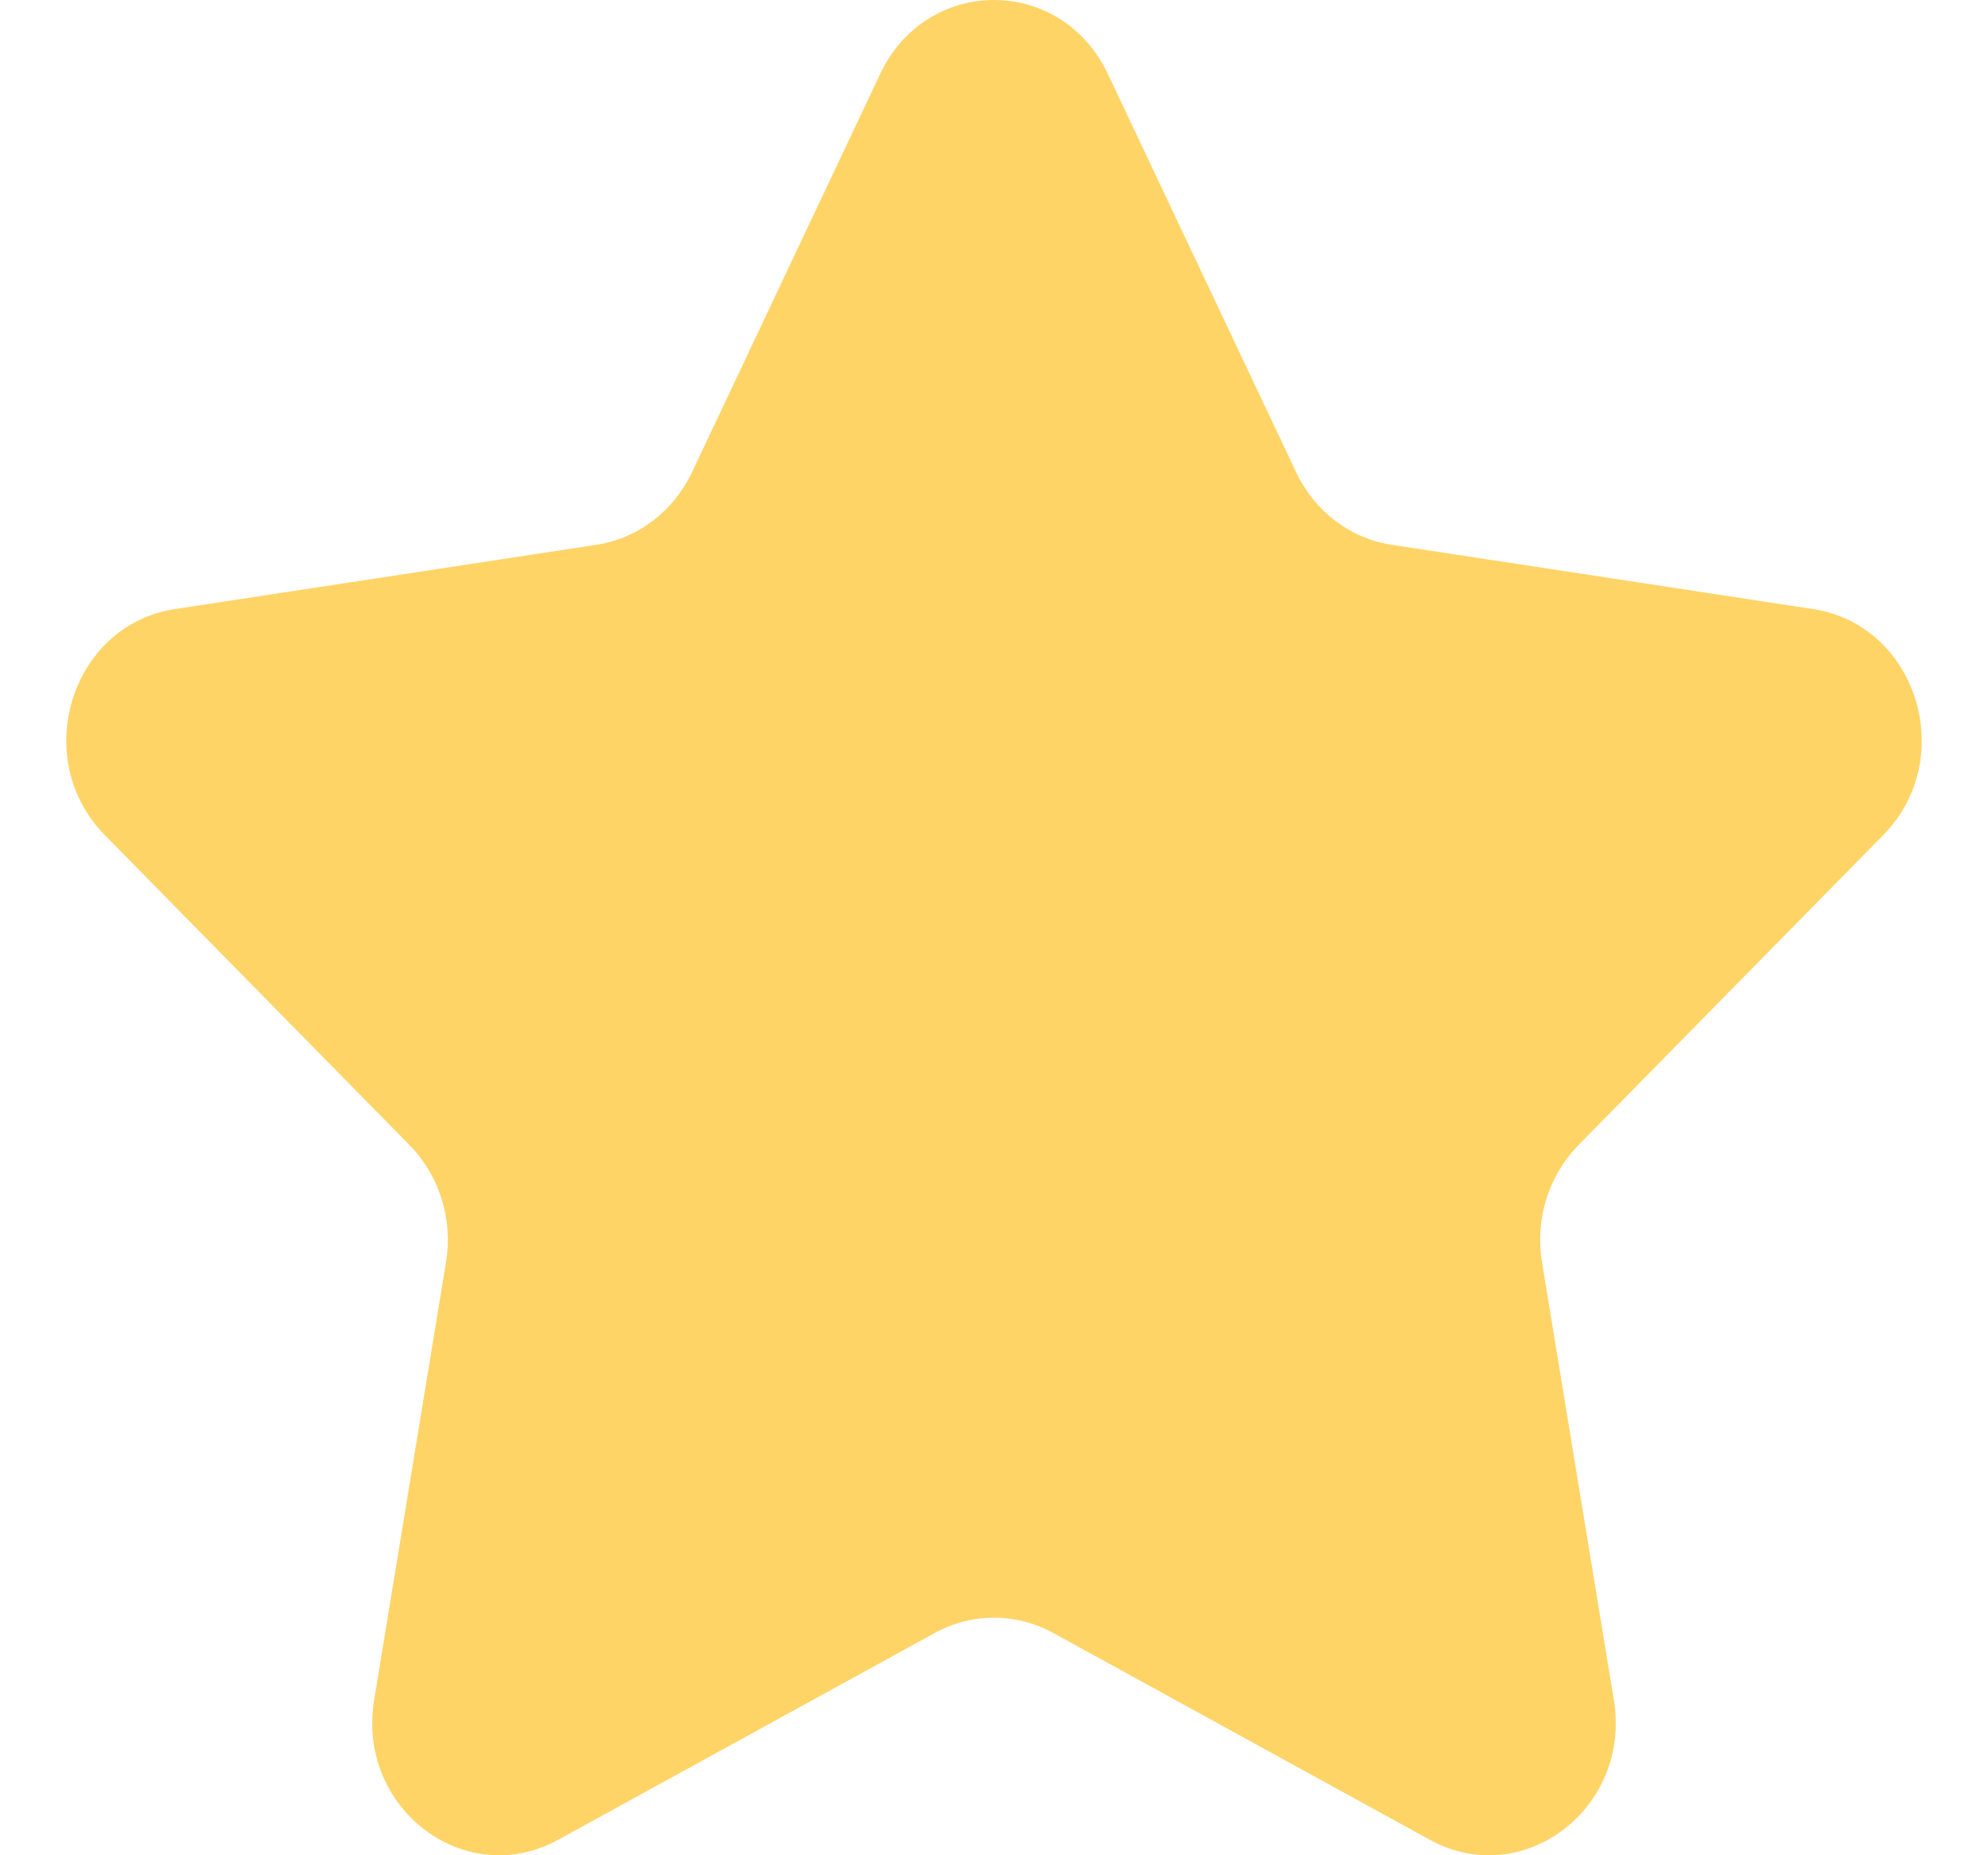 <svg width="15" height="14" viewBox="0 0 15 14" fill="none" xmlns="http://www.w3.org/2000/svg">
<path fill-rule="evenodd" clip-rule="evenodd" d="M8.359 0.558L9.78 3.564C9.919 3.859 10.188 4.064 10.5 4.111L13.68 4.596C14.465 4.716 14.778 5.724 14.209 6.302L11.91 8.641C11.684 8.871 11.581 9.202 11.635 9.526L12.177 12.829C12.311 13.646 11.49 14.269 10.788 13.883L7.946 12.322C7.667 12.169 7.334 12.169 7.054 12.322L4.212 13.883C3.51 14.269 2.689 13.646 2.823 12.829L3.365 9.526C3.419 9.202 3.316 8.871 3.09 8.641L0.791 6.302C0.222 5.724 0.535 4.716 1.32 4.596L4.5 4.111C4.812 4.064 5.081 3.859 5.221 3.564L6.641 0.558C6.993 -0.186 8.007 -0.186 8.359 0.558Z" fill="#FFD467"/>
</svg>
